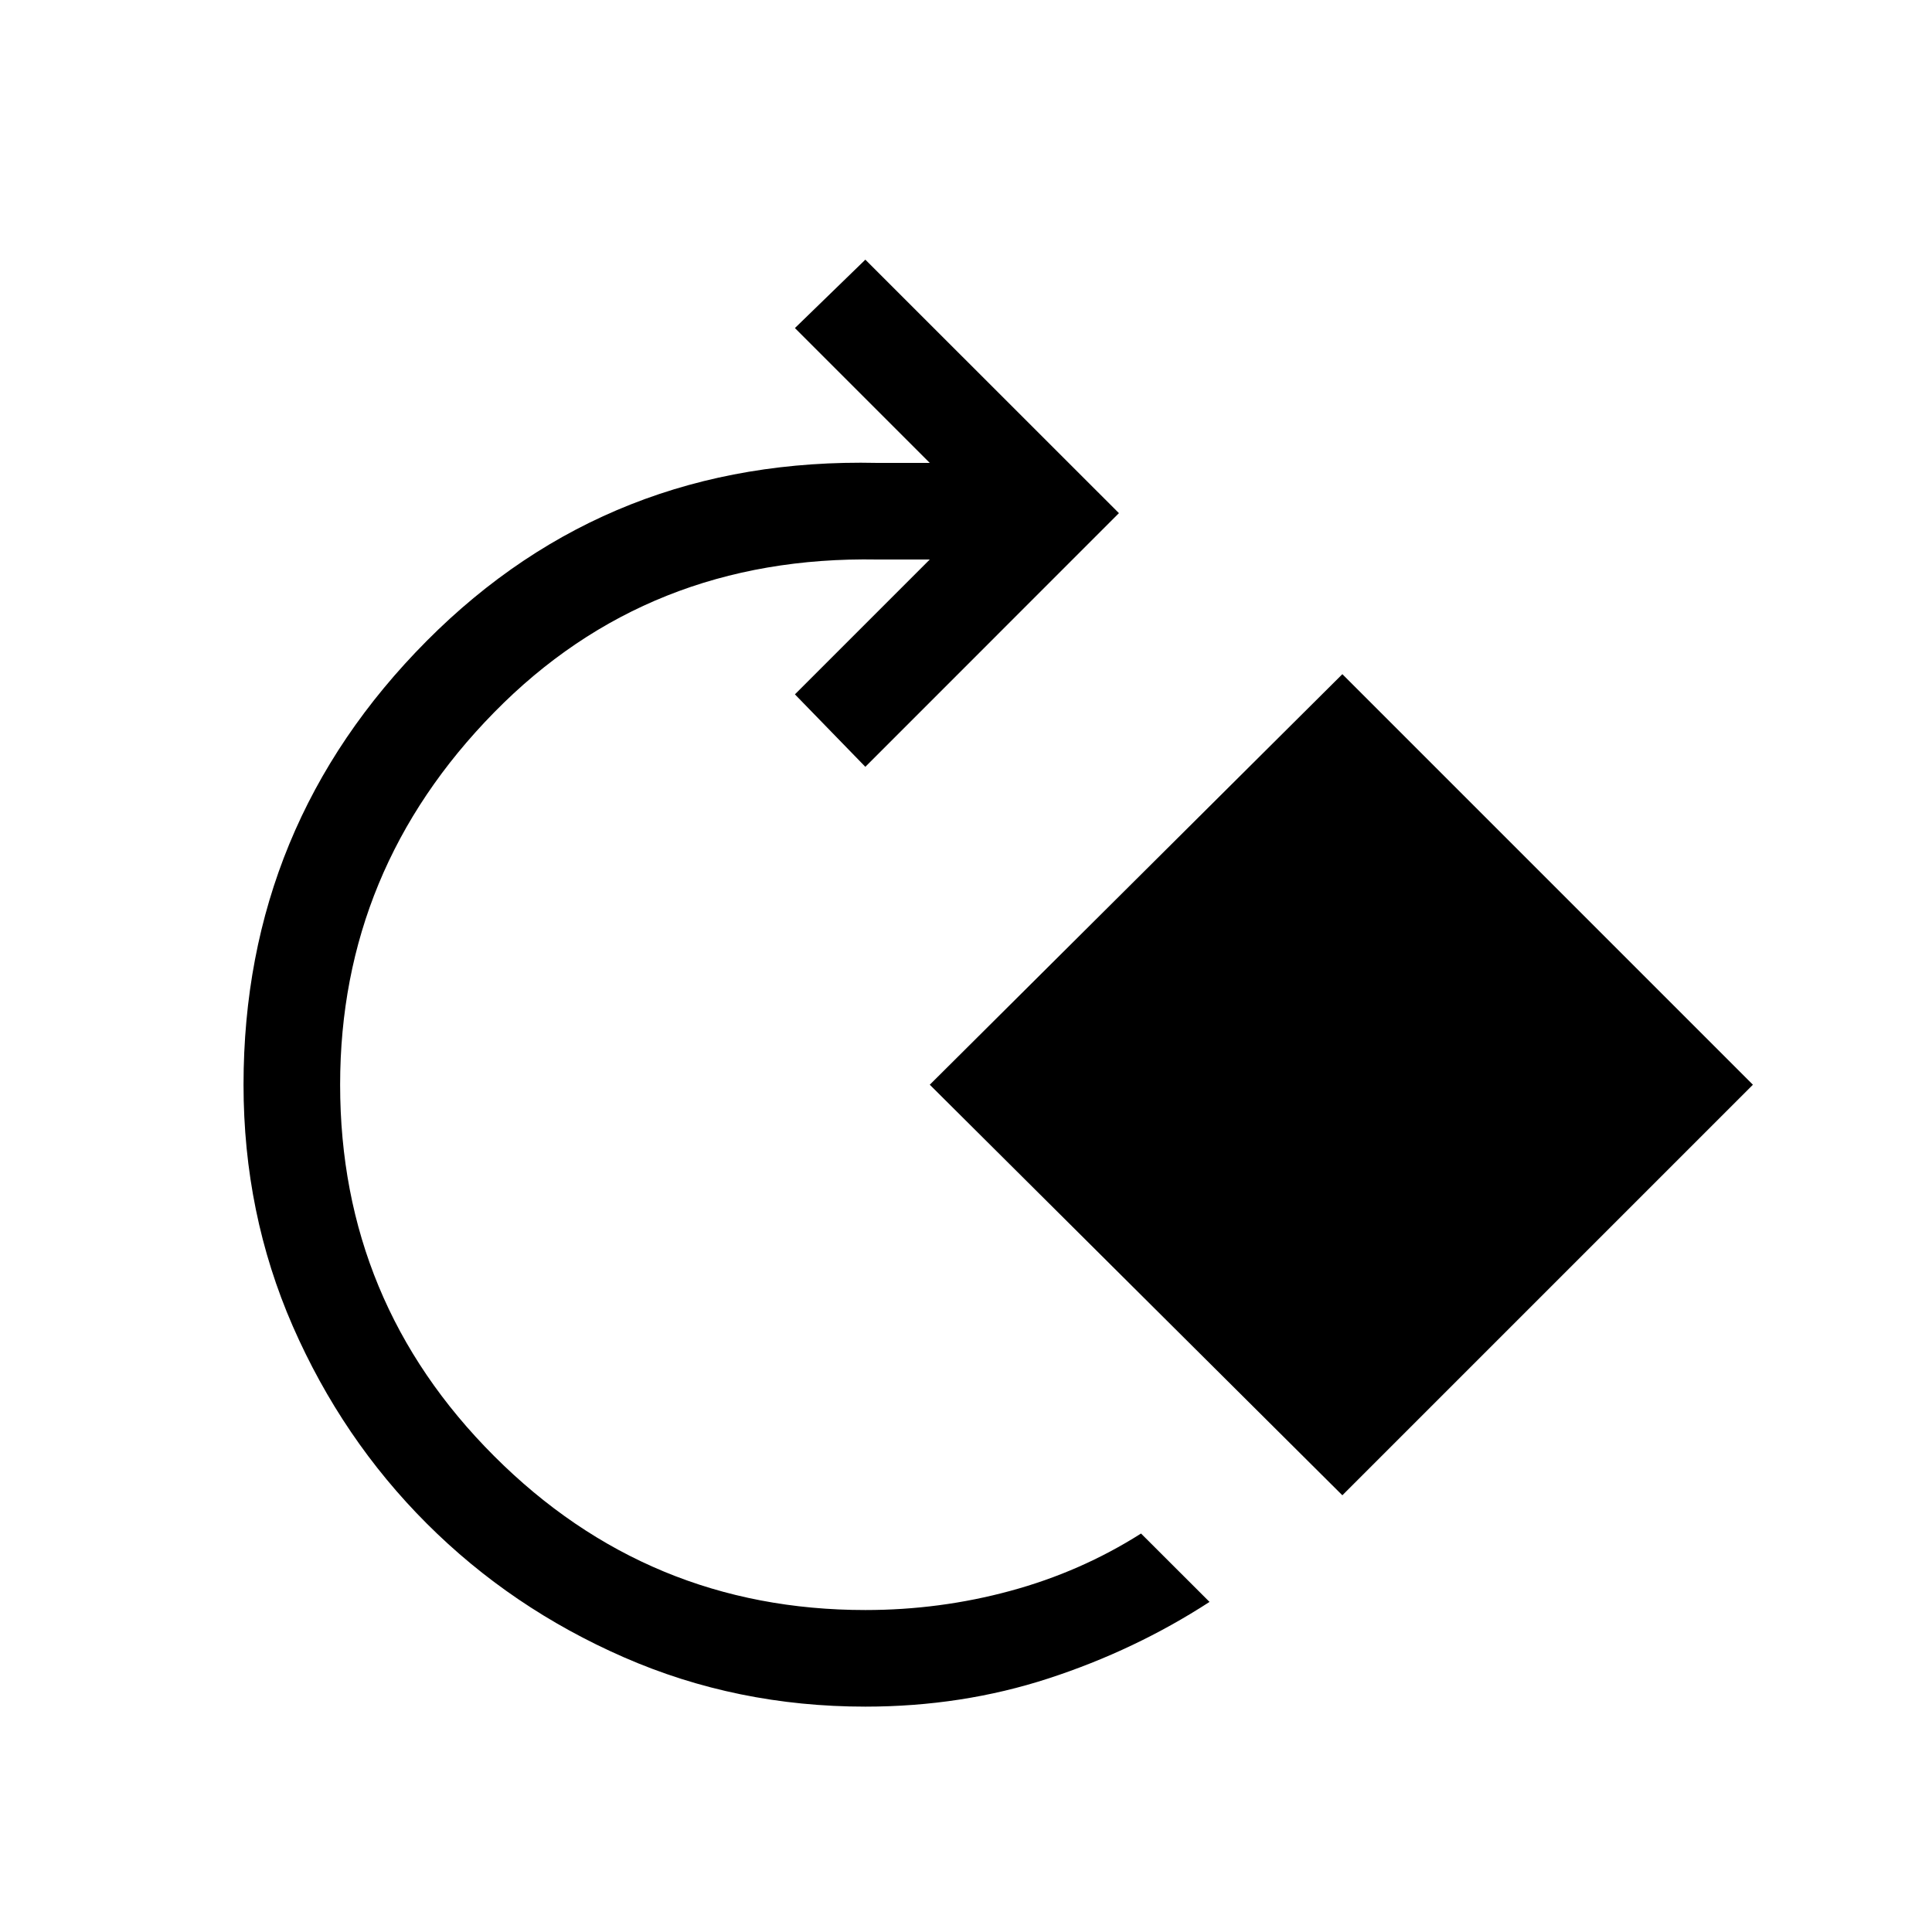<svg xmlns="http://www.w3.org/2000/svg" height="20" width="20"><path d="M8.958 17.667q-1.333 0-2.5-.511-1.166-.51-2.041-1.385t-1.386-2.042q-.51-1.167-.51-2.5 0-2.687 1.896-4.594 1.895-1.906 4.666-1.843h.542L8.229 3.396l.729-.708 2.625 2.624-2.625 2.626-.729-.75 1.396-1.396h-.542Q6.708 5.75 5.115 7.375 3.521 9 3.521 11.229q0 2.25 1.594 3.844 1.593 1.594 3.843 1.594.771 0 1.5-.198.73-.198 1.354-.594l.709.708q-.771.5-1.667.792-.896.292-1.896.292Zm4.938-2.188-4.271-4.25 4.271-4.25 4.25 4.25Z"/></svg>